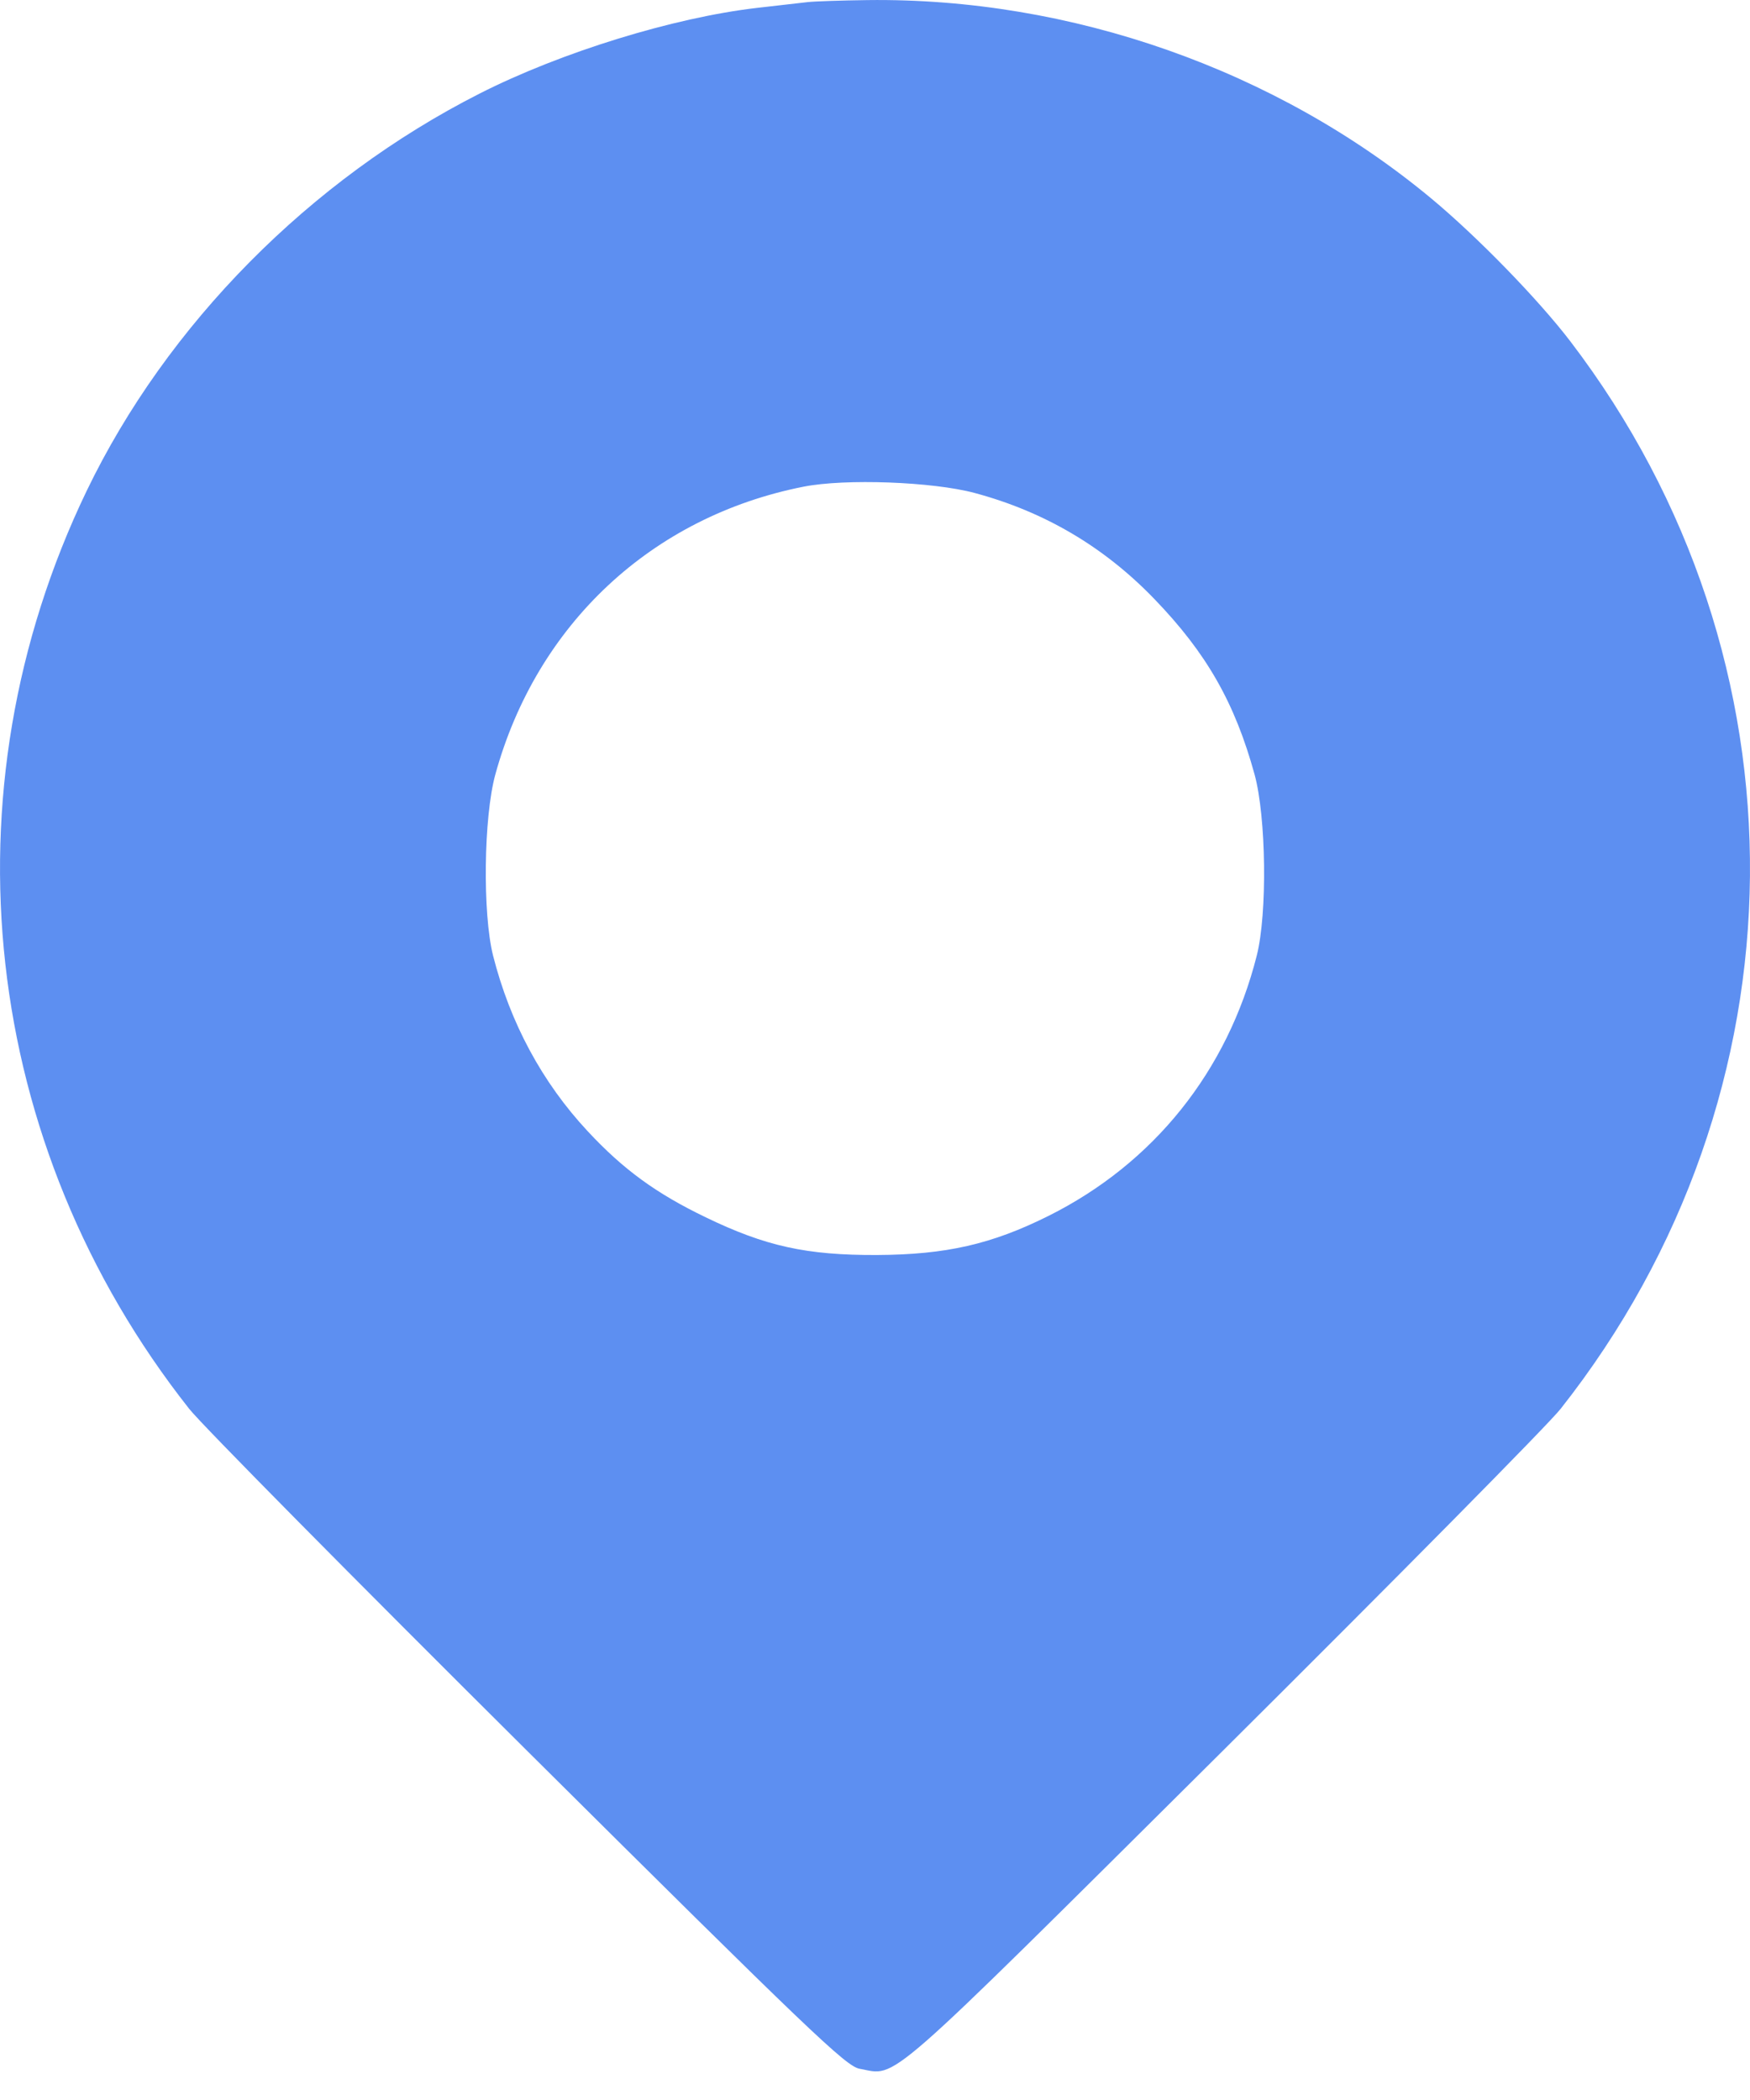 <svg width="20" height="24" viewBox="0 0 20 24" fill="none" xmlns="http://www.w3.org/2000/svg">
<path fill-rule="evenodd" clip-rule="evenodd" d="M9.231 0.024C9.154 0.033 8.894 0.063 8.653 0.09C7.696 0.201 6.412 0.597 5.482 1.069C3.544 2.052 1.906 3.709 0.99 5.611C-0.669 9.059 -0.219 13.084 2.163 16.102C2.305 16.282 4.048 18.045 6.036 20.021C9.245 23.21 9.669 23.616 9.824 23.643C10.265 23.722 10.035 23.924 13.963 20.021C15.95 18.045 17.693 16.282 17.835 16.102C20.68 12.498 20.725 7.54 17.946 3.9C17.578 3.419 16.883 2.705 16.356 2.267C14.588 0.798 12.238 -0.029 9.913 0.001C9.614 0.005 9.307 0.015 9.231 0.024ZM11.139 5.634C11.937 5.848 12.619 6.25 13.193 6.846C13.789 7.464 14.112 8.03 14.338 8.851C14.471 9.338 14.485 10.439 14.363 10.921C14.029 12.242 13.185 13.296 11.981 13.897C11.331 14.221 10.81 14.339 10.022 14.343C9.218 14.346 8.749 14.243 8.065 13.912C7.498 13.639 7.123 13.365 6.718 12.93C6.197 12.372 5.83 11.69 5.635 10.921C5.514 10.439 5.527 9.338 5.661 8.851C6.133 7.134 7.45 5.904 9.184 5.562C9.659 5.468 10.659 5.505 11.139 5.634Z" fill="#5D8FF1"/>
</svg>
